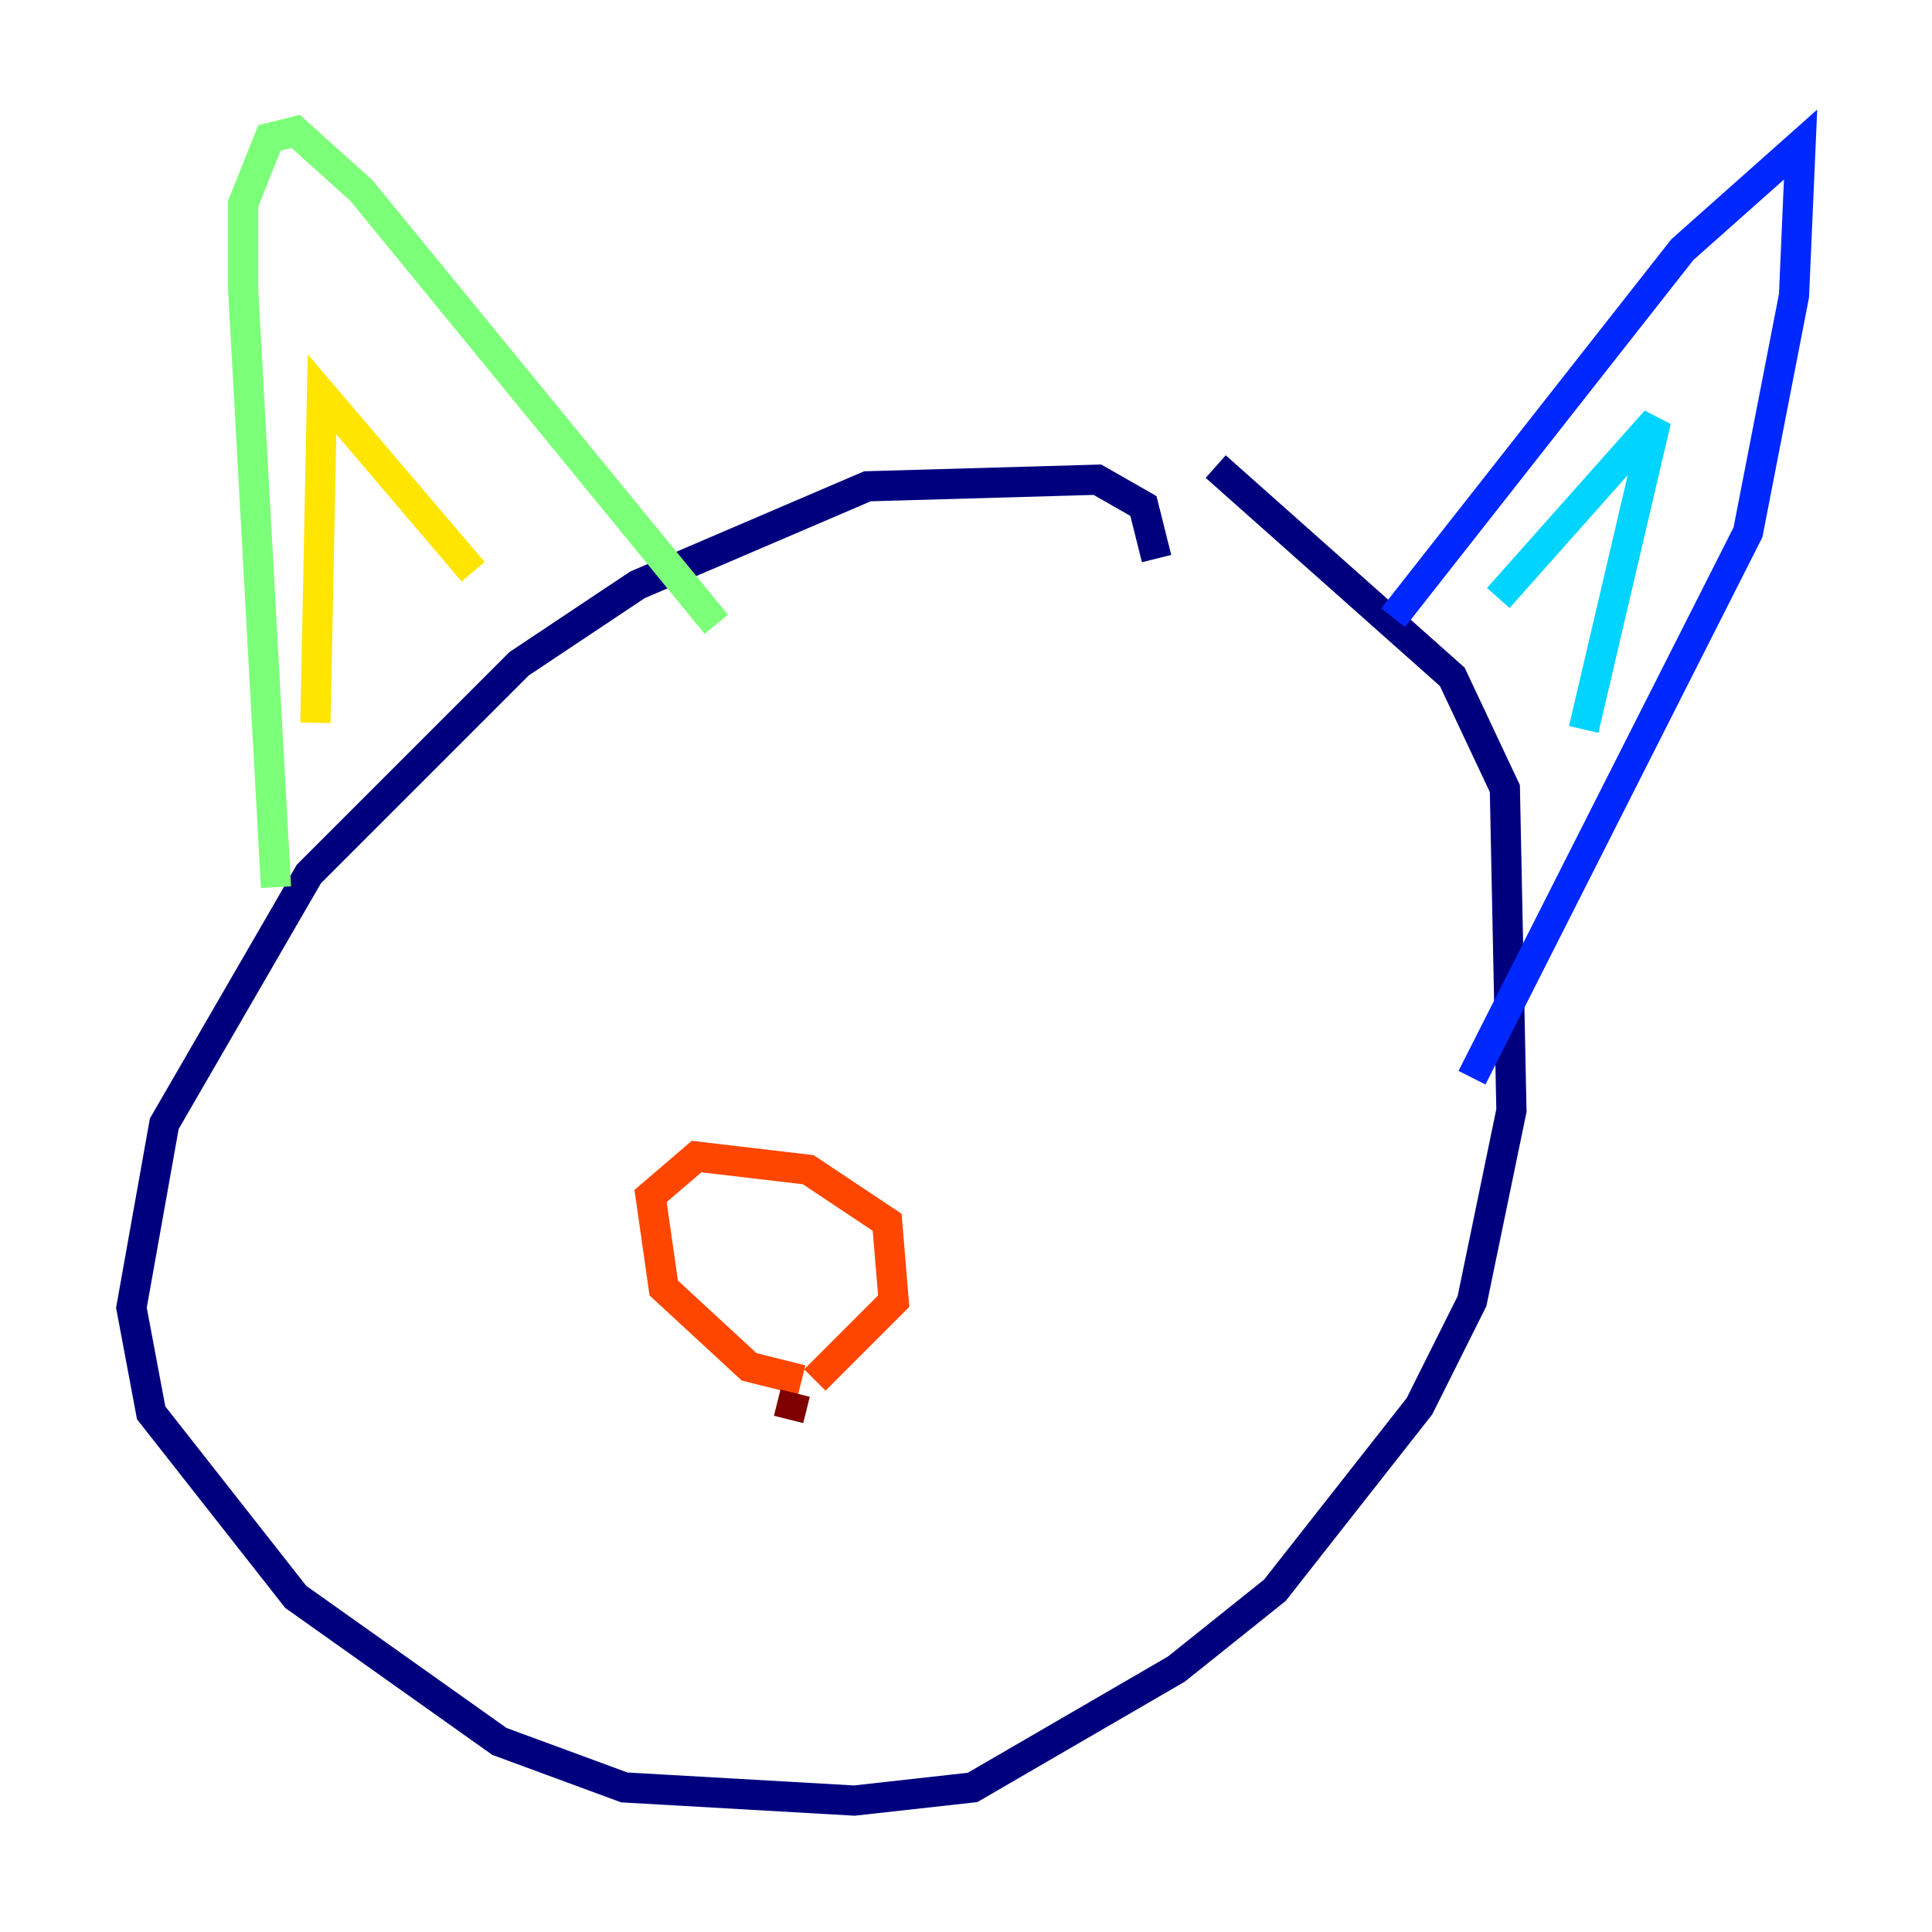 <?xml version="1.0" encoding="utf-8" ?>
<svg baseProfile="tiny" height="128" version="1.2" viewBox="0,0,128,128" width="128" xmlns="http://www.w3.org/2000/svg" xmlns:ev="http://www.w3.org/2001/xml-events" xmlns:xlink="http://www.w3.org/1999/xlink"><defs /><polyline fill="none" points="76.626,37.007 75.755,33.524 72.707,31.782 57.469,32.218 42.231,38.748 34.395,43.973 20.463,57.905 10.884,74.449 8.707,86.639 10.014,93.605 19.592,105.796 33.088,115.374 41.361,118.422 56.599,119.293 64.435,118.422 77.932,110.585 84.463,105.361 94.041,93.17 97.524,86.204 100.136,73.578 99.701,52.245 96.218,44.843 80.544,30.912" stroke="#00007f" stroke-width="2" /><polyline fill="none" points="92.299,40.925 111.456,16.544 119.293,9.578 118.857,19.592 115.809,35.265 97.524,71.401" stroke="#0028ff" stroke-width="2" /><polyline fill="none" points="99.265,39.619 109.714,27.864 104.925,48.327" stroke="#00d4ff" stroke-width="2" /><polyline fill="none" points="18.286,58.776 16.109,19.157 16.109,13.497 17.85,9.143 19.592,8.707 23.946,12.626 47.456,41.361" stroke="#7cff79" stroke-width="2" /><polyline fill="none" points="20.898,47.891 21.333,26.122 31.347,37.878" stroke="#ffe500" stroke-width="2" /><polyline fill="none" points="53.116,91.429 49.633,90.558 43.973,85.333 43.102,79.238 46.15,76.626 53.551,77.497 58.776,80.98 59.211,86.204 53.986,91.429" stroke="#ff4600" stroke-width="2" /><polyline fill="none" points="52.68,92.299 52.245,94.041" stroke="#7f0000" stroke-width="2" /></svg>